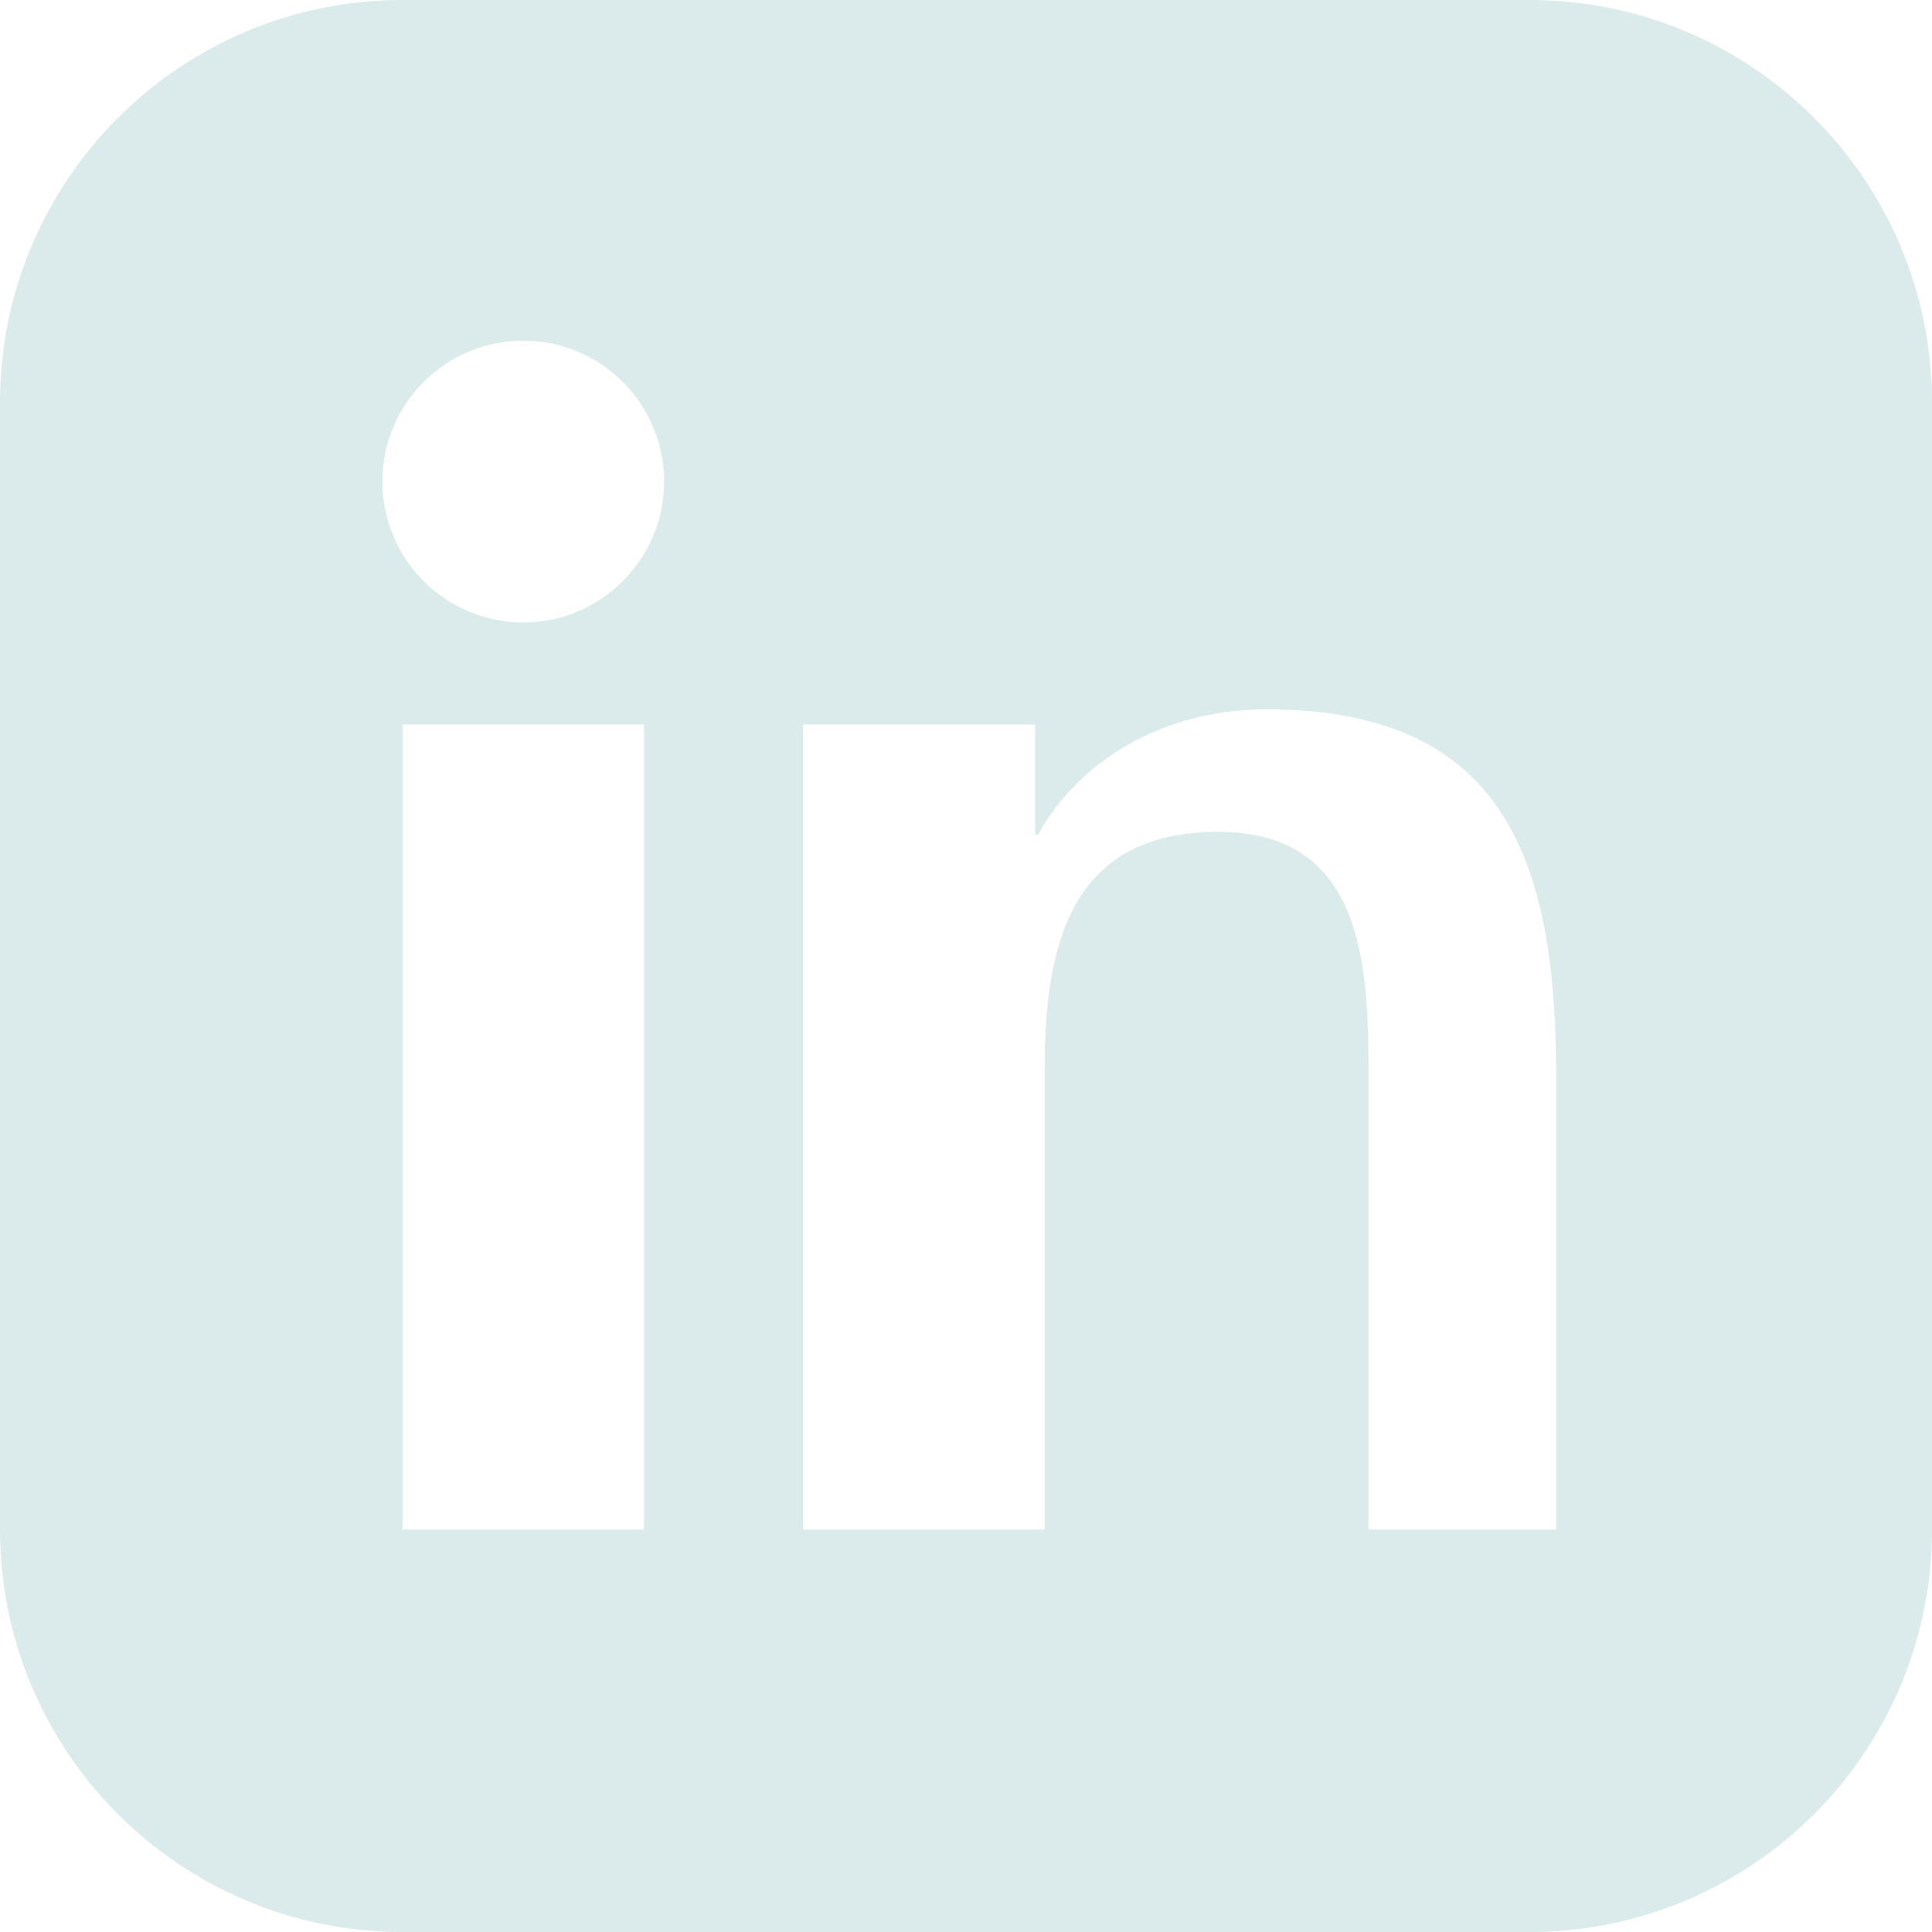 <svg xmlns="http://www.w3.org/2000/svg" width="24" height="24" viewBox="0 0 24 24" fill="#DBEAEA">
  <path d="M19 0h-14c-2.761 0-5 2.239-5 5v14c0 2.762 2.239 5 5 
           5h14c2.762 0 5-2.238 5-5v-14c0-2.761-2.238-5-5-5zm-11 
           19h-3v-10h3v10zm-1.5-11.268c-.966 0-1.75-.785-1.75-1.75s.784-1.75 
           1.75-1.75 1.75.785 1.75 1.75-.784 1.75-1.75 
           1.75zm13.5 11.268h-3v-5.604c0-1.337-.025-3.063-1.868-3.063-1.869 
           0-2.155 1.459-2.155 2.968v5.699h-3v-10h2.881v1.367h.041c.401-.757 
           1.379-1.555 2.838-1.555 3.035 0 3.595 1.996 3.595 
           4.59v5.598z"/>
</svg>